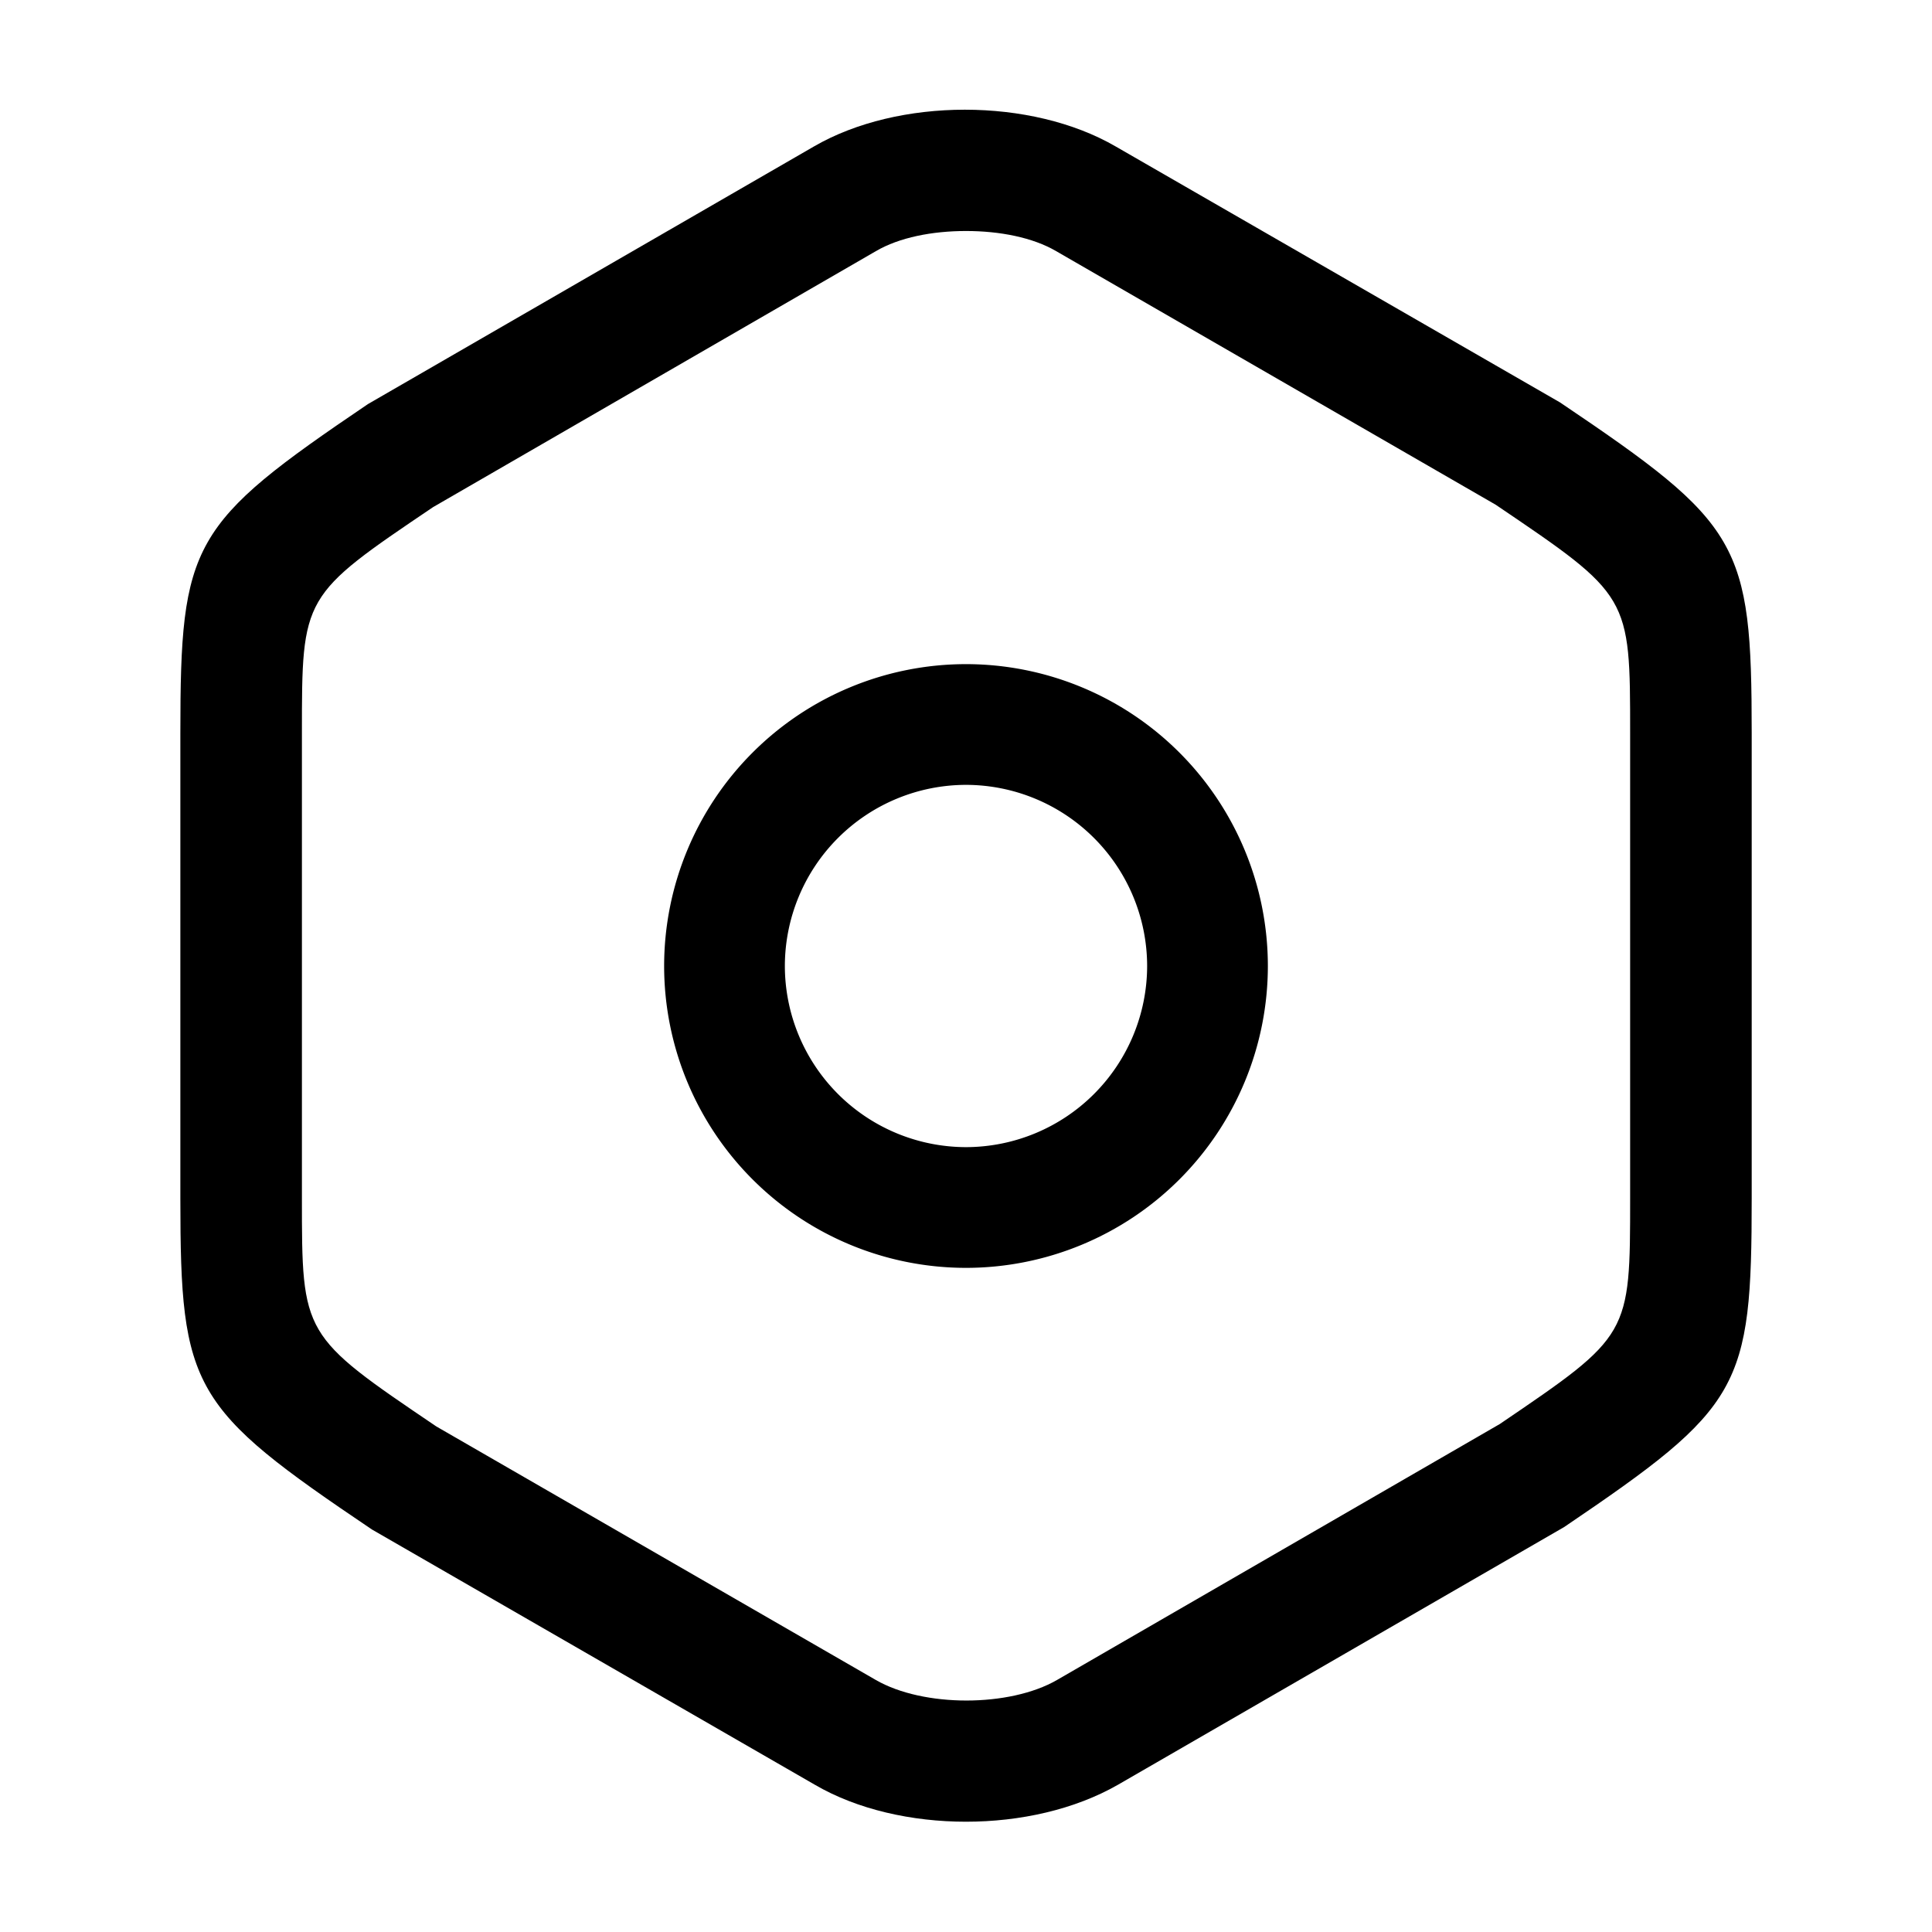 <?xml version="1.0" encoding="utf-8"?><svg width="37" height="37" xmlns="http://www.w3.org/2000/svg" viewBox="0 0 37 37"><path d="M18.5 34.888c-1.033 0-2.081-.232-2.898-.71l-8.48-4.887c-3.452-2.328-3.668-2.682-3.668-6.336v-8.91c0-3.655.2-4.01 3.592-6.306l8.54-4.933c1.62-.94 4.163-.94 5.782 0l8.51 4.902c3.453 2.328 3.669 2.682 3.669 6.336v8.896c0 3.653-.2 4.008-3.592 6.305l-8.541 4.933c-.833.478-1.88.71-2.914.71zm0-30.464c-.647 0-1.28.124-1.726.386l-8.48 4.902c-2.512 1.696-2.512 1.696-2.512 4.332v8.896c0 2.636 0 2.636 2.574 4.378l8.418 4.856c.91.524 2.559.524 3.468 0l8.48-4.902c2.497-1.696 2.497-1.696 2.497-4.332v-8.896c0-2.636 0-2.636-2.575-4.378L20.227 4.81c-.447-.262-1.08-.386-1.727-.386z"/><path d="M18.5 24.281a5.783 5.783 0 01-5.781-5.781 5.783 5.783 0 015.781-5.781 5.783 5.783 0 015.781 5.781 5.783 5.783 0 01-5.781 5.781zm0-9.25a3.474 3.474 0 00-3.469 3.469 3.474 3.474 0 003.469 3.469 3.474 3.474 0 003.469-3.469 3.474 3.474 0 00-3.469-3.469z"/></svg>